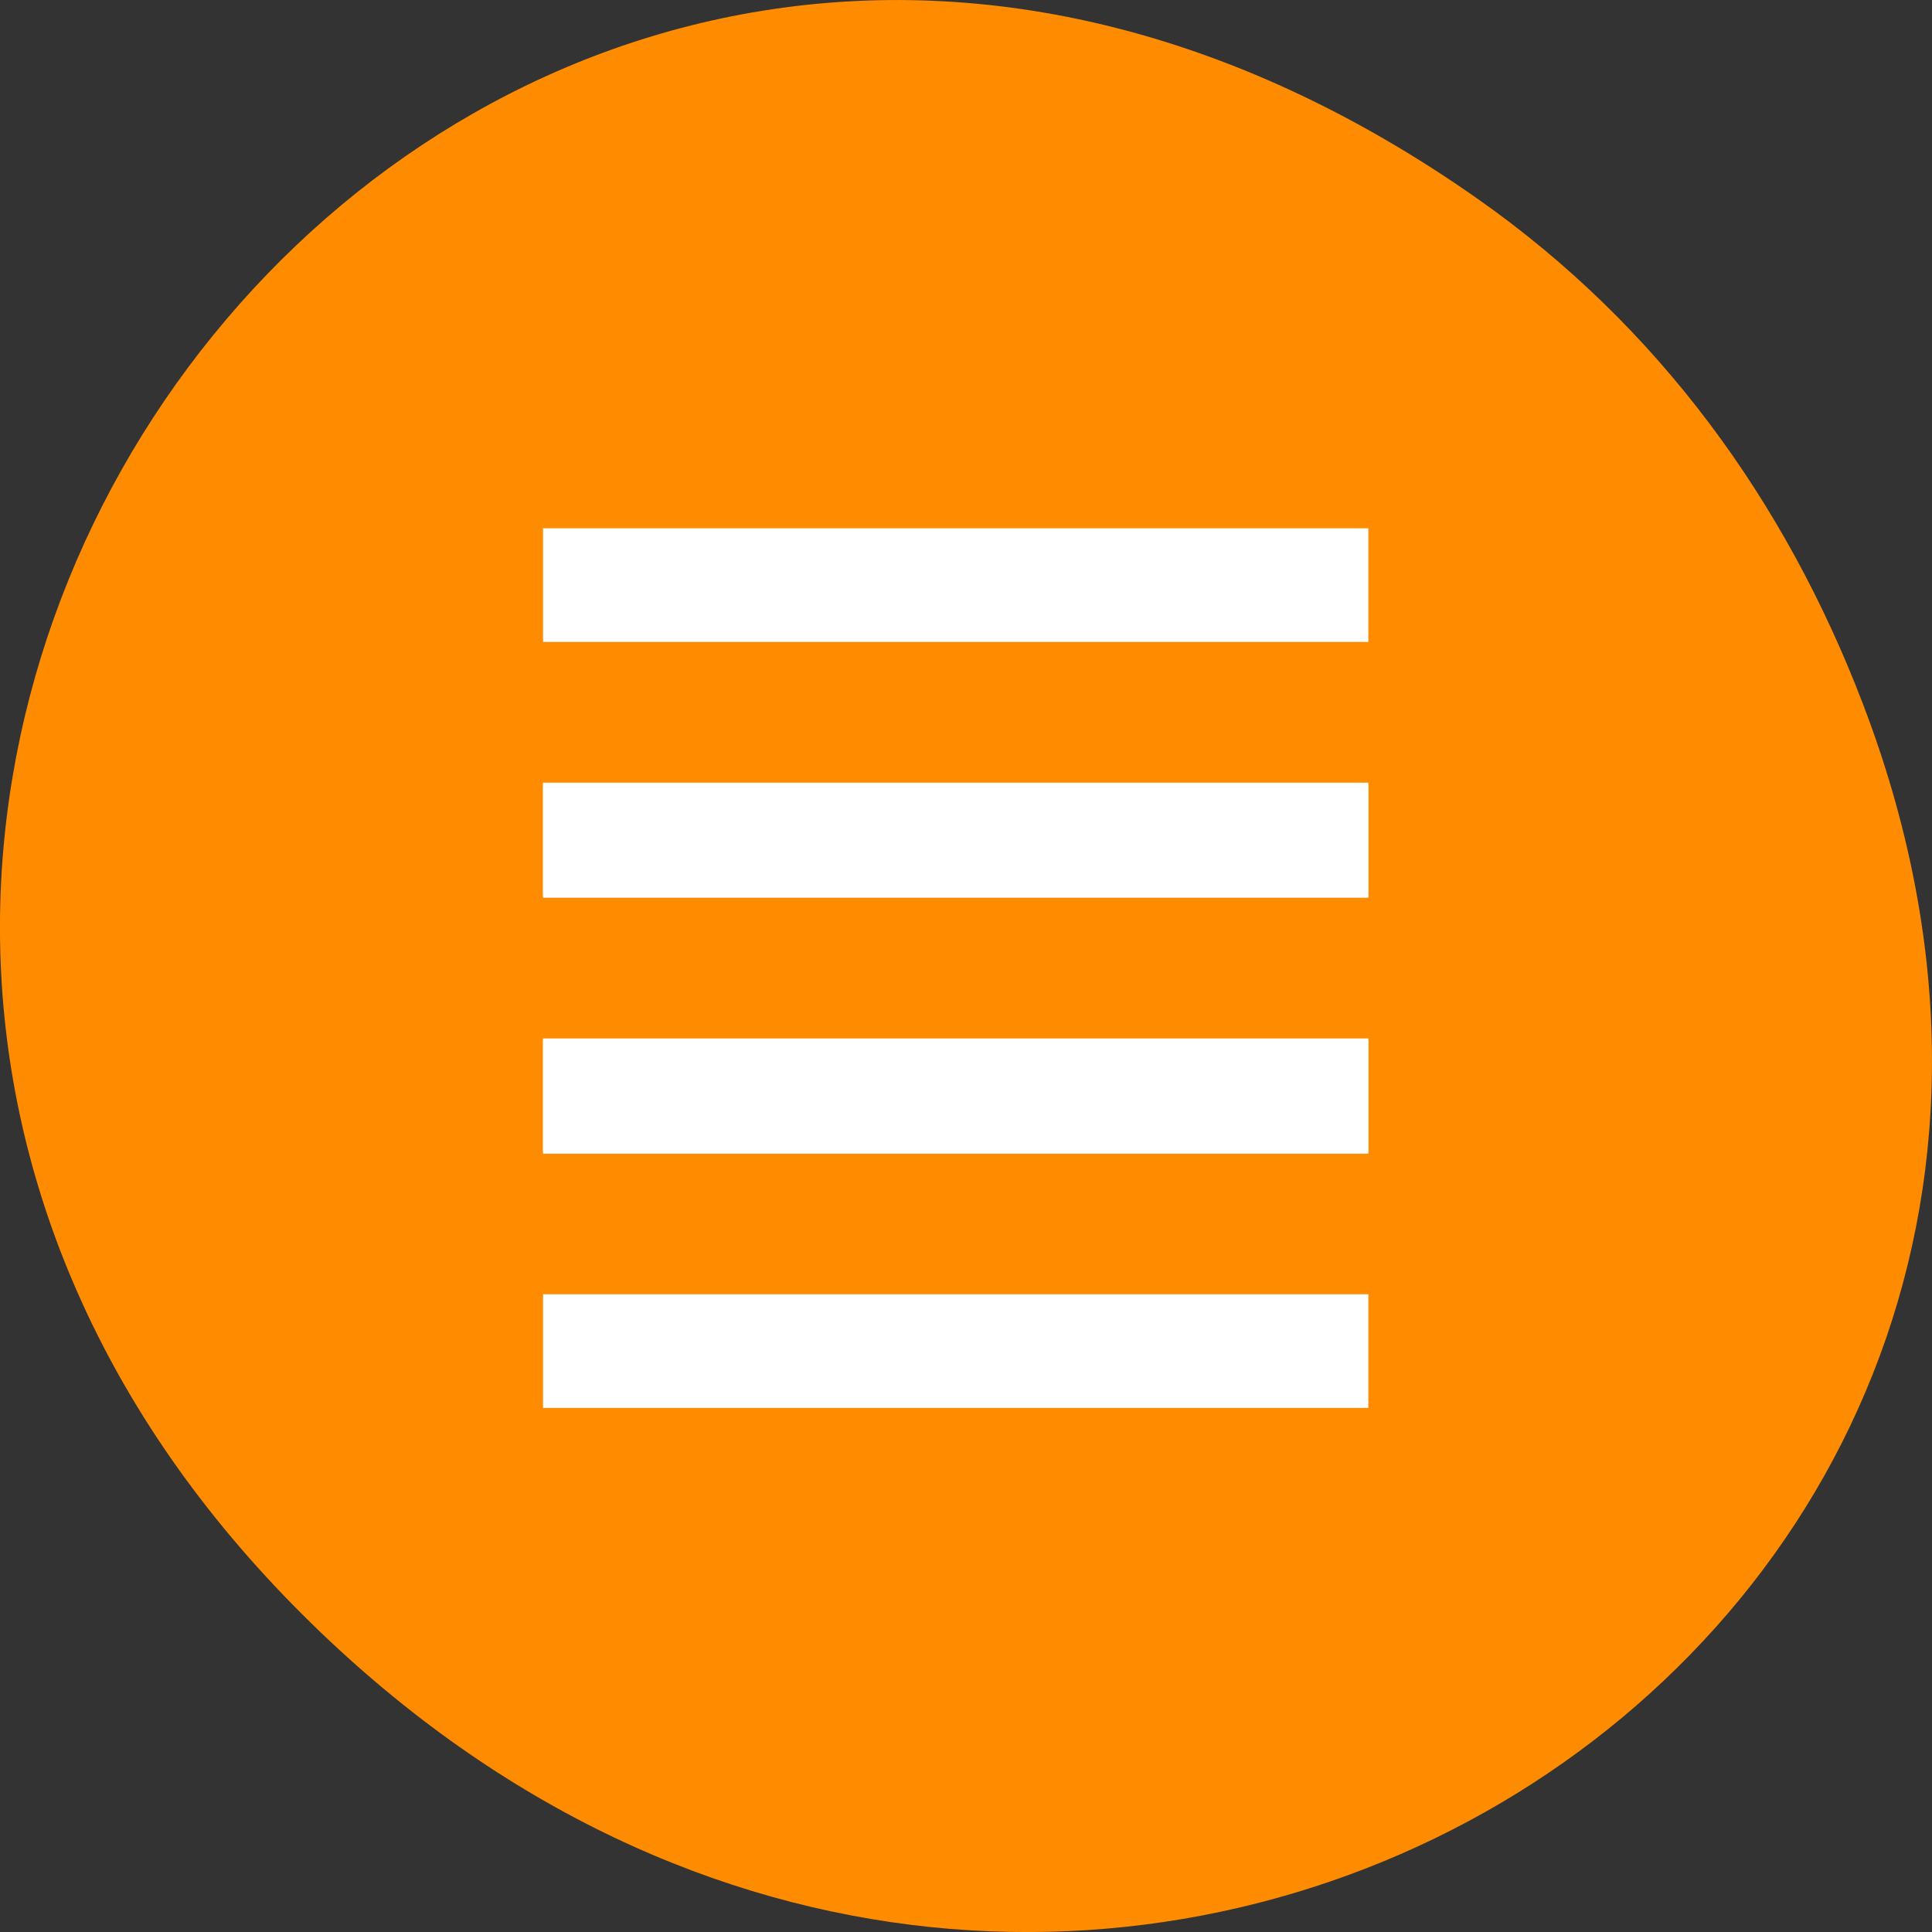 <svg xmlns="http://www.w3.org/2000/svg" viewBox="0 0 48 48"><rect x="0" y="0" width="48" height="48" fill="#333333" stroke="none"/><path d="m 36.719 4.945 c -24.551 -17.258 -49.426 14.617 -29.422 34.949 c 18.848 19.156 48.129 1.398 38.973 -22.441 c -1.906 -4.973 -5.043 -9.34 -9.551 -12.508" style="fill:#ff8c00"/><g style="fill:#fff;fill-rule:evenodd"><path d="m 13.492 13.125 v 2.824 h 20.504 v -2.824 m -20.504 6.355 v 2.824 h 20.504 v -2.824 m -20.504 6.355 v 2.828 h 20.504 v -2.828"/><path d="m 13.492 19.445 v 2.824 h 20.504 v -2.824 m -20.504 6.355 v 2.824 h 20.504 v -2.824 m -20.504 6.355 v 2.824 h 20.504 v -2.824"/></g></svg>